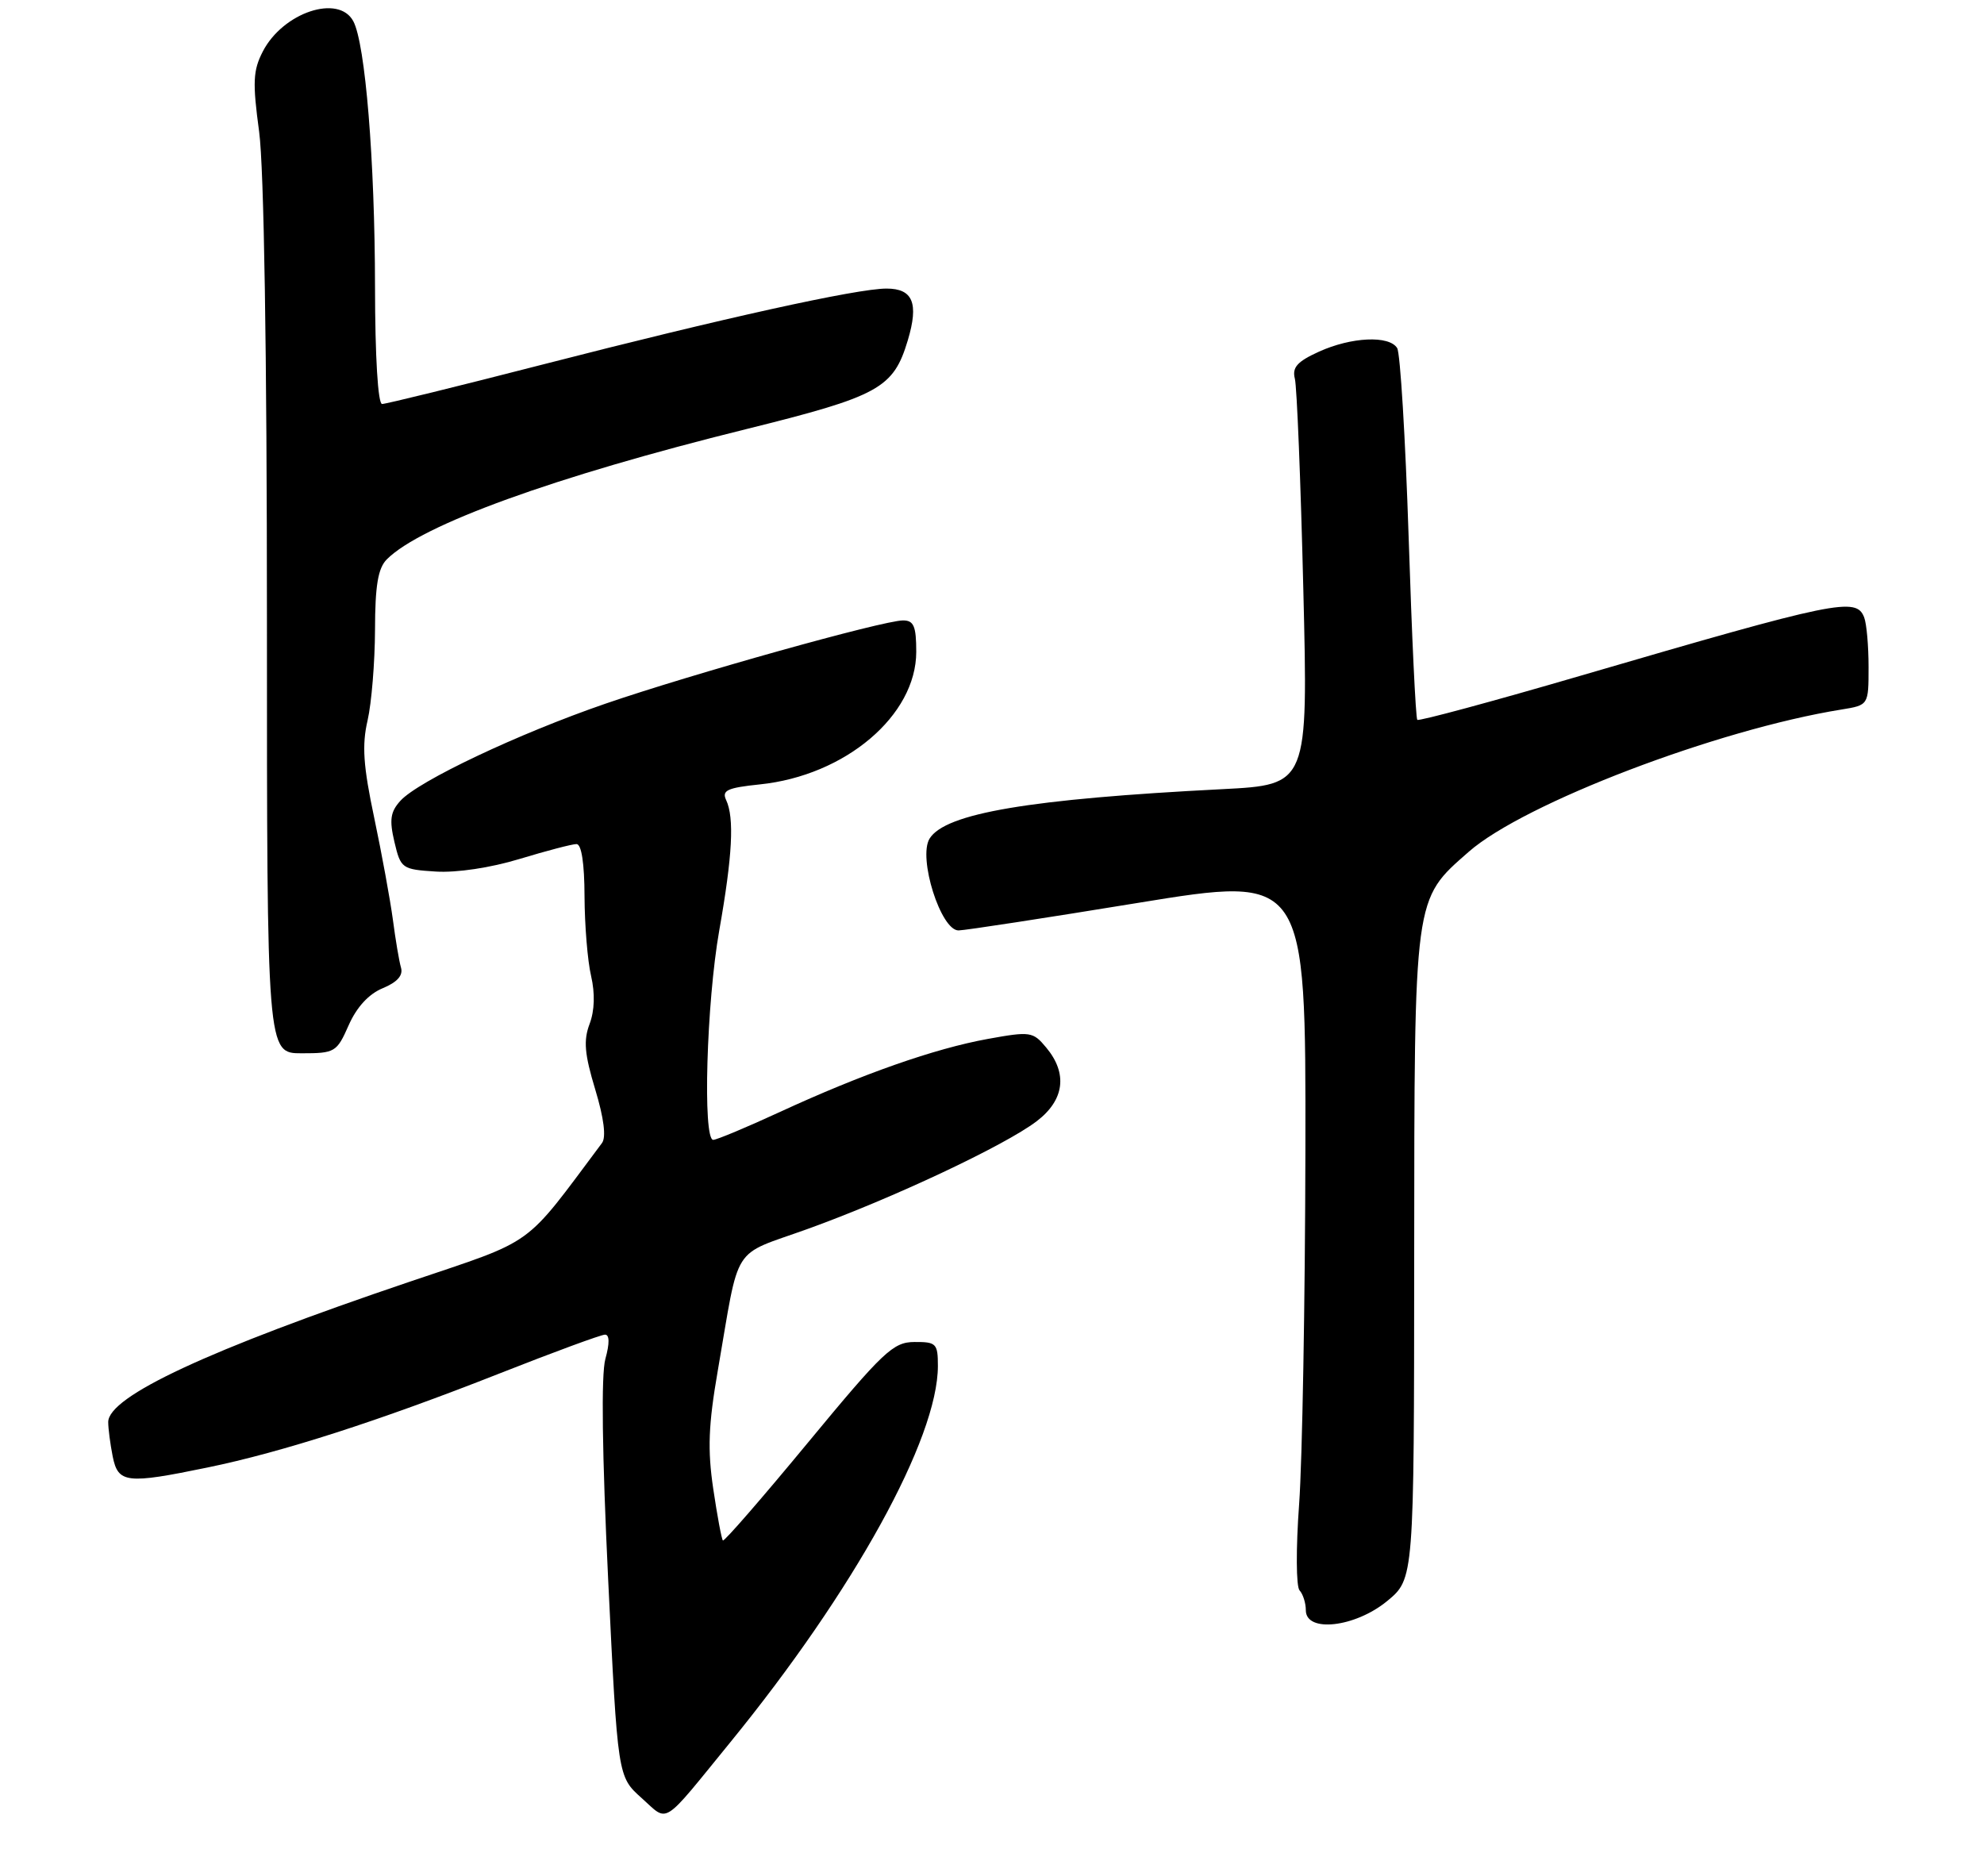 <?xml version="1.0" encoding="UTF-8" standalone="no"?>
<!DOCTYPE svg PUBLIC "-//W3C//DTD SVG 1.1//EN" "http://www.w3.org/Graphics/SVG/1.1/DTD/svg11.dtd" >
<svg xmlns="http://www.w3.org/2000/svg" xmlns:xlink="http://www.w3.org/1999/xlink" version="1.1" viewBox="0 0 275 260">
 <g >
 <path fill="currentColor"
d=" M 101.23 241.50 C 118.37 220.48 130.00 199.39 130.00 189.34 C 130.00 186.23 129.77 186.00 126.75 186.02 C 123.80 186.03 122.45 187.31 112.01 199.94 C 105.69 207.59 100.38 213.71 100.20 213.53 C 100.02 213.36 99.42 210.13 98.86 206.36 C 98.06 200.93 98.19 197.52 99.49 190.00 C 102.59 172.07 101.24 174.21 111.92 170.36 C 123.62 166.15 139.30 158.77 143.69 155.42 C 147.54 152.49 148.02 148.80 145.01 145.20 C 143.18 143.00 142.82 142.94 136.92 144.01 C 129.53 145.35 119.51 148.87 108.11 154.13 C 103.50 156.26 99.33 158.00 98.86 158.00 C 97.38 158.00 97.93 138.96 99.69 129.00 C 101.53 118.60 101.80 113.36 100.65 110.90 C 100.02 109.56 100.80 109.20 105.31 108.73 C 117.17 107.51 127.00 99.18 127.00 90.35 C 127.00 86.80 126.66 86.00 125.17 86.00 C 122.42 86.00 95.80 93.45 83.92 97.54 C 71.84 101.70 57.98 108.26 55.50 111.00 C 54.11 112.53 53.95 113.64 54.67 116.70 C 55.54 120.39 55.71 120.51 60.41 120.81 C 63.29 120.99 67.99 120.29 72.03 119.06 C 75.76 117.93 79.30 117.00 79.91 117.00 C 80.60 117.00 81.01 119.68 81.02 124.25 C 81.04 128.24 81.44 133.20 81.93 135.28 C 82.49 137.71 82.42 140.09 81.72 141.94 C 80.86 144.22 81.02 146.11 82.50 151.00 C 83.71 155.00 84.04 157.63 83.44 158.44 C 72.42 173.17 74.50 171.67 56.77 177.67 C 28.91 187.09 15.01 193.56 15.00 197.12 C 15.00 198.02 15.28 200.16 15.62 201.88 C 16.37 205.60 17.51 205.74 28.79 203.41 C 39.10 201.29 52.60 196.94 69.19 190.40 C 76.72 187.43 83.32 185.00 83.86 185.00 C 84.49 185.00 84.51 186.20 83.91 188.37 C 83.31 190.52 83.46 201.57 84.30 219.01 C 85.62 246.27 85.62 246.27 88.93 249.23 C 92.73 252.62 91.57 253.35 101.23 241.50 Z  M 192.27 221.93 C 196.00 218.85 196.00 218.85 196.02 174.18 C 196.05 123.91 195.93 124.78 203.58 118.07 C 211.23 111.35 238.06 101.11 255.25 98.35 C 259.00 97.74 259.00 97.74 259.00 92.45 C 259.00 89.54 258.73 86.45 258.39 85.58 C 257.30 82.73 254.66 83.27 219.17 93.64 C 206.89 97.23 196.66 99.99 196.45 99.78 C 196.23 99.57 195.69 88.16 195.25 74.44 C 194.80 60.73 194.09 48.94 193.66 48.25 C 192.55 46.46 187.30 46.71 182.81 48.75 C 179.80 50.12 179.08 50.93 179.48 52.50 C 179.76 53.60 180.29 66.71 180.65 81.64 C 181.32 108.78 181.32 108.78 169.41 109.39 C 142.70 110.75 131.02 112.73 128.85 116.24 C 127.21 118.89 130.41 129.01 132.87 128.97 C 133.77 128.96 144.96 127.24 157.75 125.15 C 181.00 121.36 181.00 121.36 180.94 159.43 C 180.90 180.37 180.51 202.45 180.07 208.50 C 179.62 214.64 179.65 219.92 180.13 220.45 C 180.61 220.97 181.00 222.21 181.00 223.20 C 181.00 226.36 187.83 225.58 192.27 221.93 Z  M 48.33 142.11 C 49.44 139.60 51.11 137.78 53.05 136.98 C 55.07 136.14 55.90 135.21 55.58 134.12 C 55.32 133.23 54.82 130.25 54.46 127.50 C 54.09 124.75 52.93 118.39 51.87 113.36 C 50.35 106.17 50.15 103.30 50.95 99.86 C 51.50 97.46 51.96 91.82 51.98 87.32 C 51.99 81.15 52.40 78.75 53.62 77.53 C 58.39 72.75 76.87 66.06 103.40 59.49 C 121.87 54.91 123.83 53.83 125.83 47.17 C 127.37 42.02 126.54 40.00 122.88 40.00 C 118.78 40.00 100.14 44.12 75.21 50.53 C 63.51 53.54 53.49 56.00 52.96 56.00 C 52.39 56.00 51.99 49.50 51.98 39.75 C 51.96 22.25 50.64 6.06 48.97 2.94 C 46.94 -0.85 39.23 1.72 36.43 7.13 C 35.07 9.77 34.99 11.39 35.92 18.27 C 36.59 23.29 37.00 48.82 37.00 86.16 C 37.00 146.00 37.00 146.00 41.81 146.00 C 46.43 146.00 46.68 145.85 48.33 142.11 Z "/>
</g>
</svg>